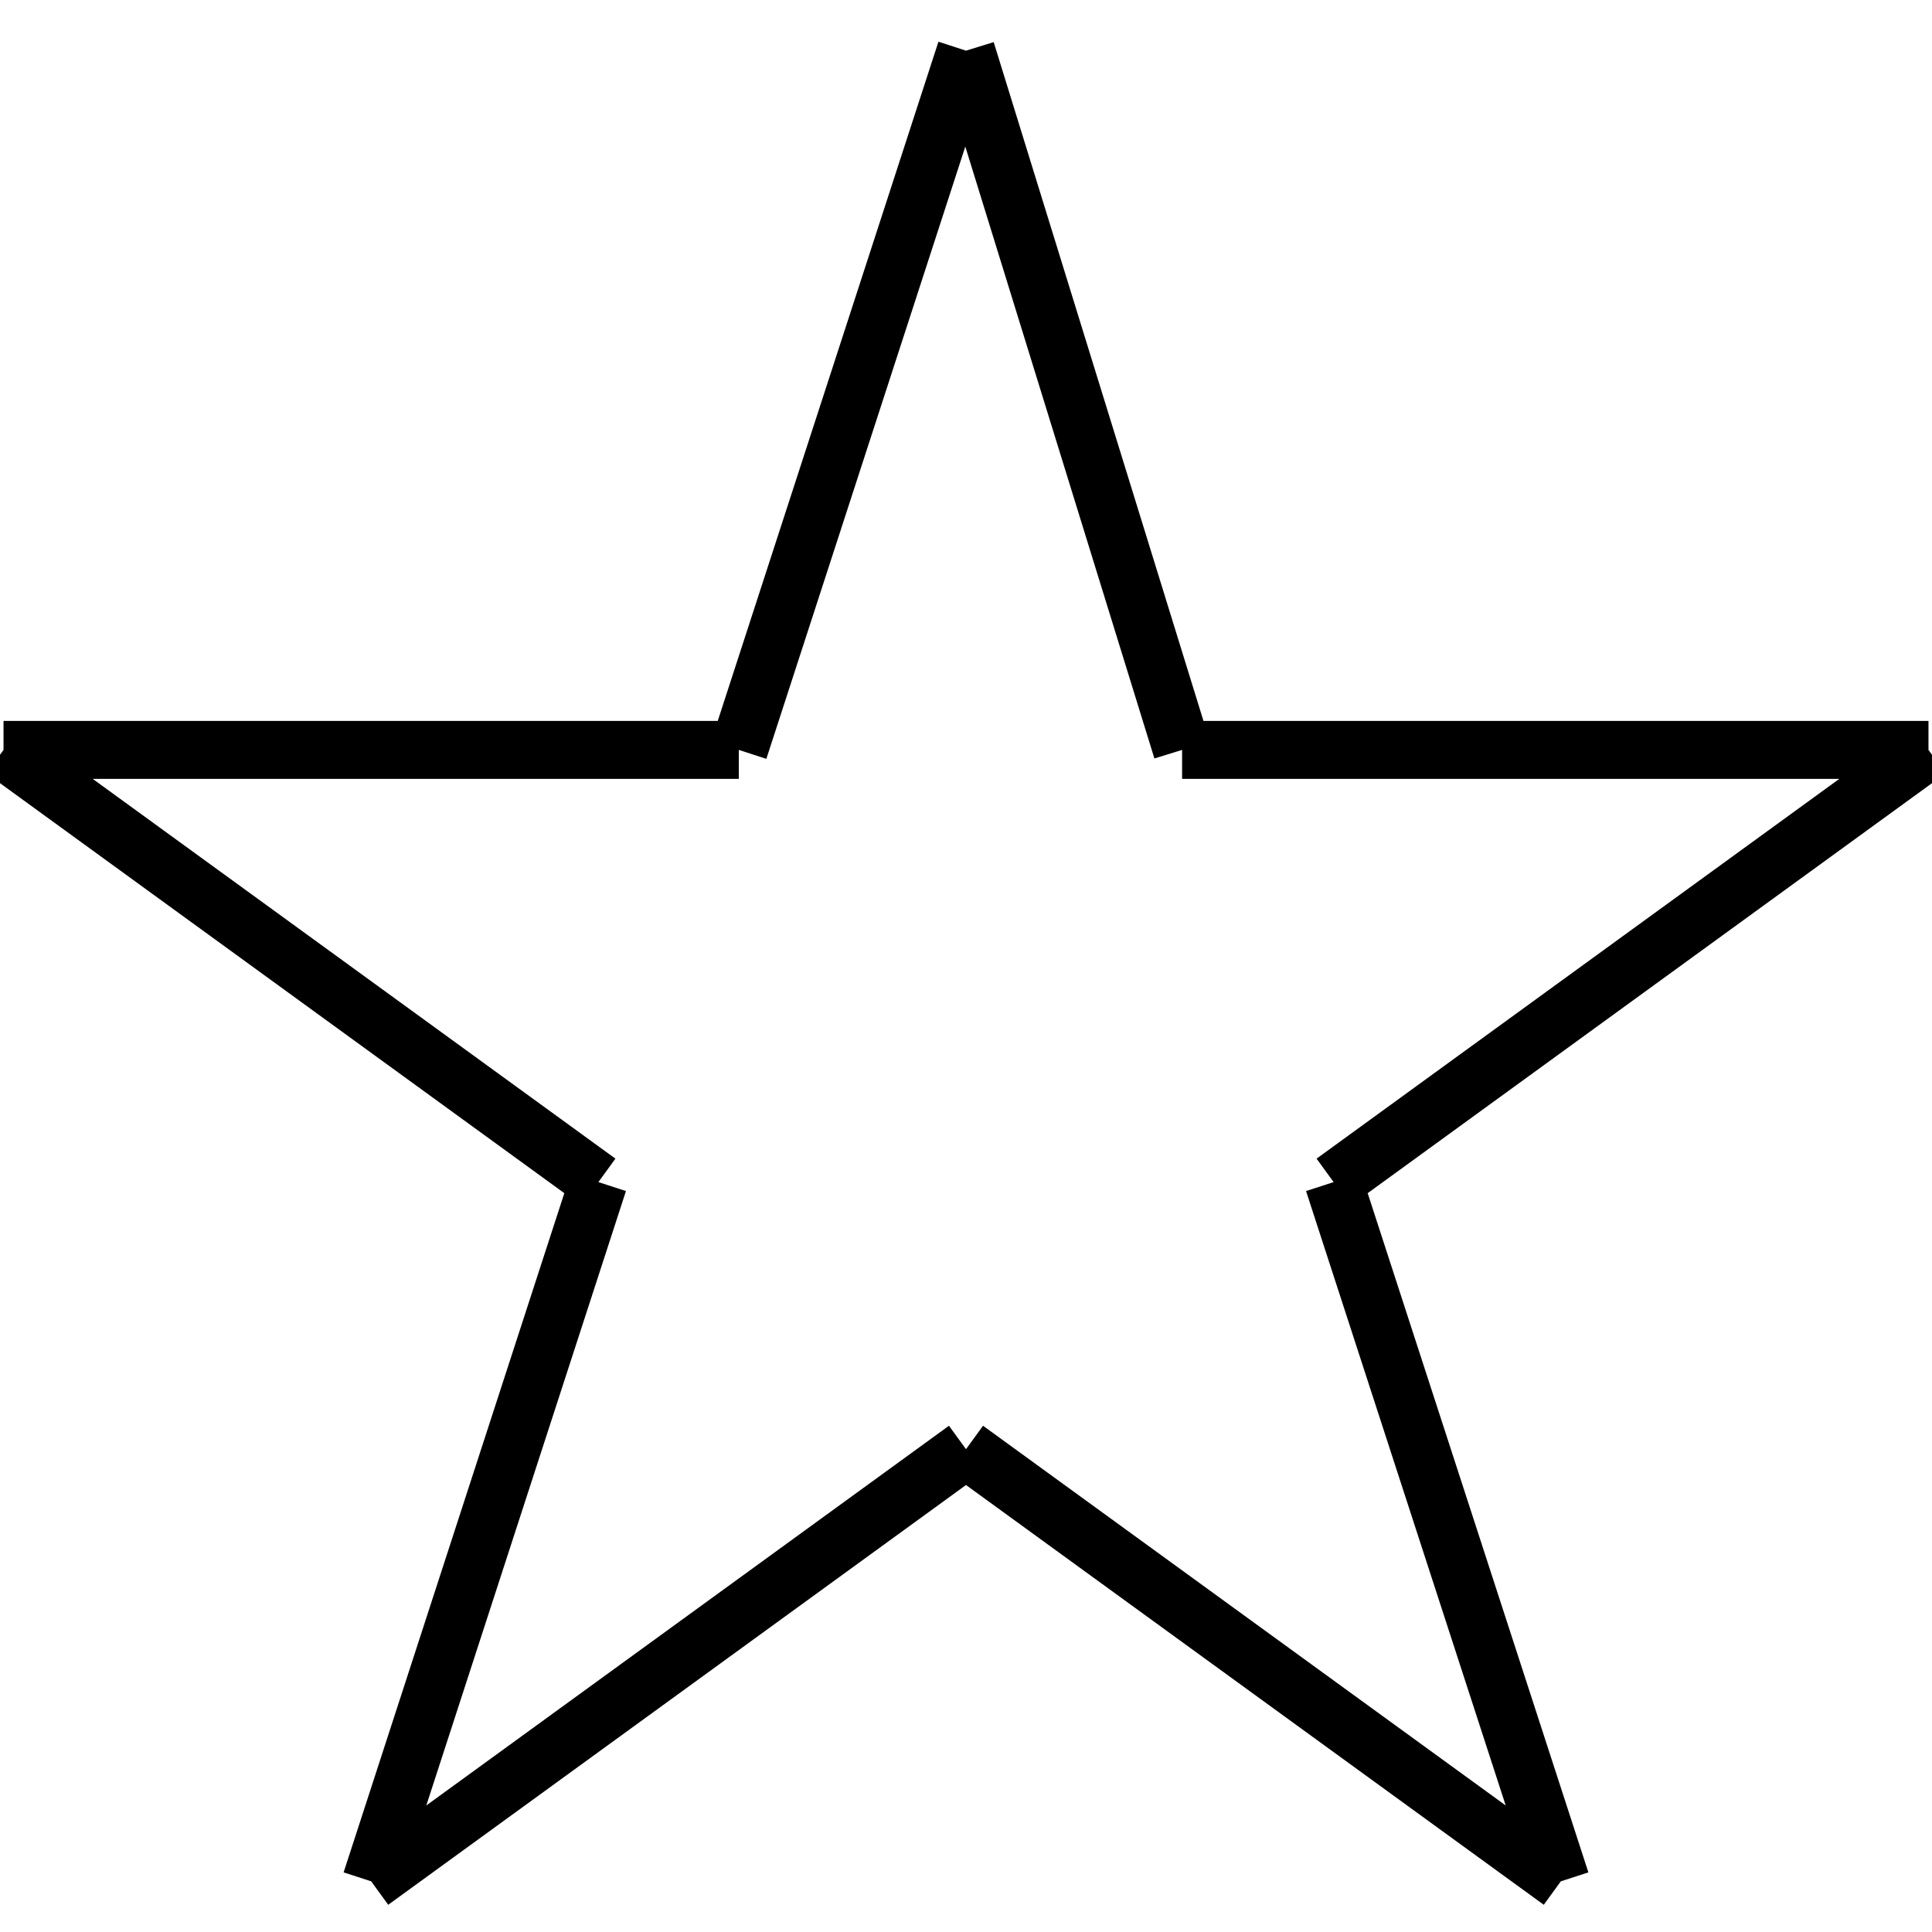 <?xml version="1.0" standalone="no"?><svg xmlns="http://www.w3.org/2000/svg" width="400.000" height="400.000" viewBox="0.0 0.0 400.000 400.000" version="1.1">
  <title>Produce by Acme CAD Converter</title>
  <desc>Produce by Acme CAD Converter</desc>
<g id="0" display="visible">
<g><path d="M244.74 155.26L200 10.49M200 10.49L152.96 155.26M152.96 155.26L0.73 155.26M0.73 155.26L123.89 244.74M123.89 244.74L76.85 389.51M76.85 389.51L200 300.04M200 300.04L323.15 389.51M323.15 389.51L276.11 244.74M276.11 244.74L399.27 155.26M399.27 155.26L244.74 155.26"
fill="none" stroke="black" stroke-width="12"/>
</g>
</g>
</svg>

